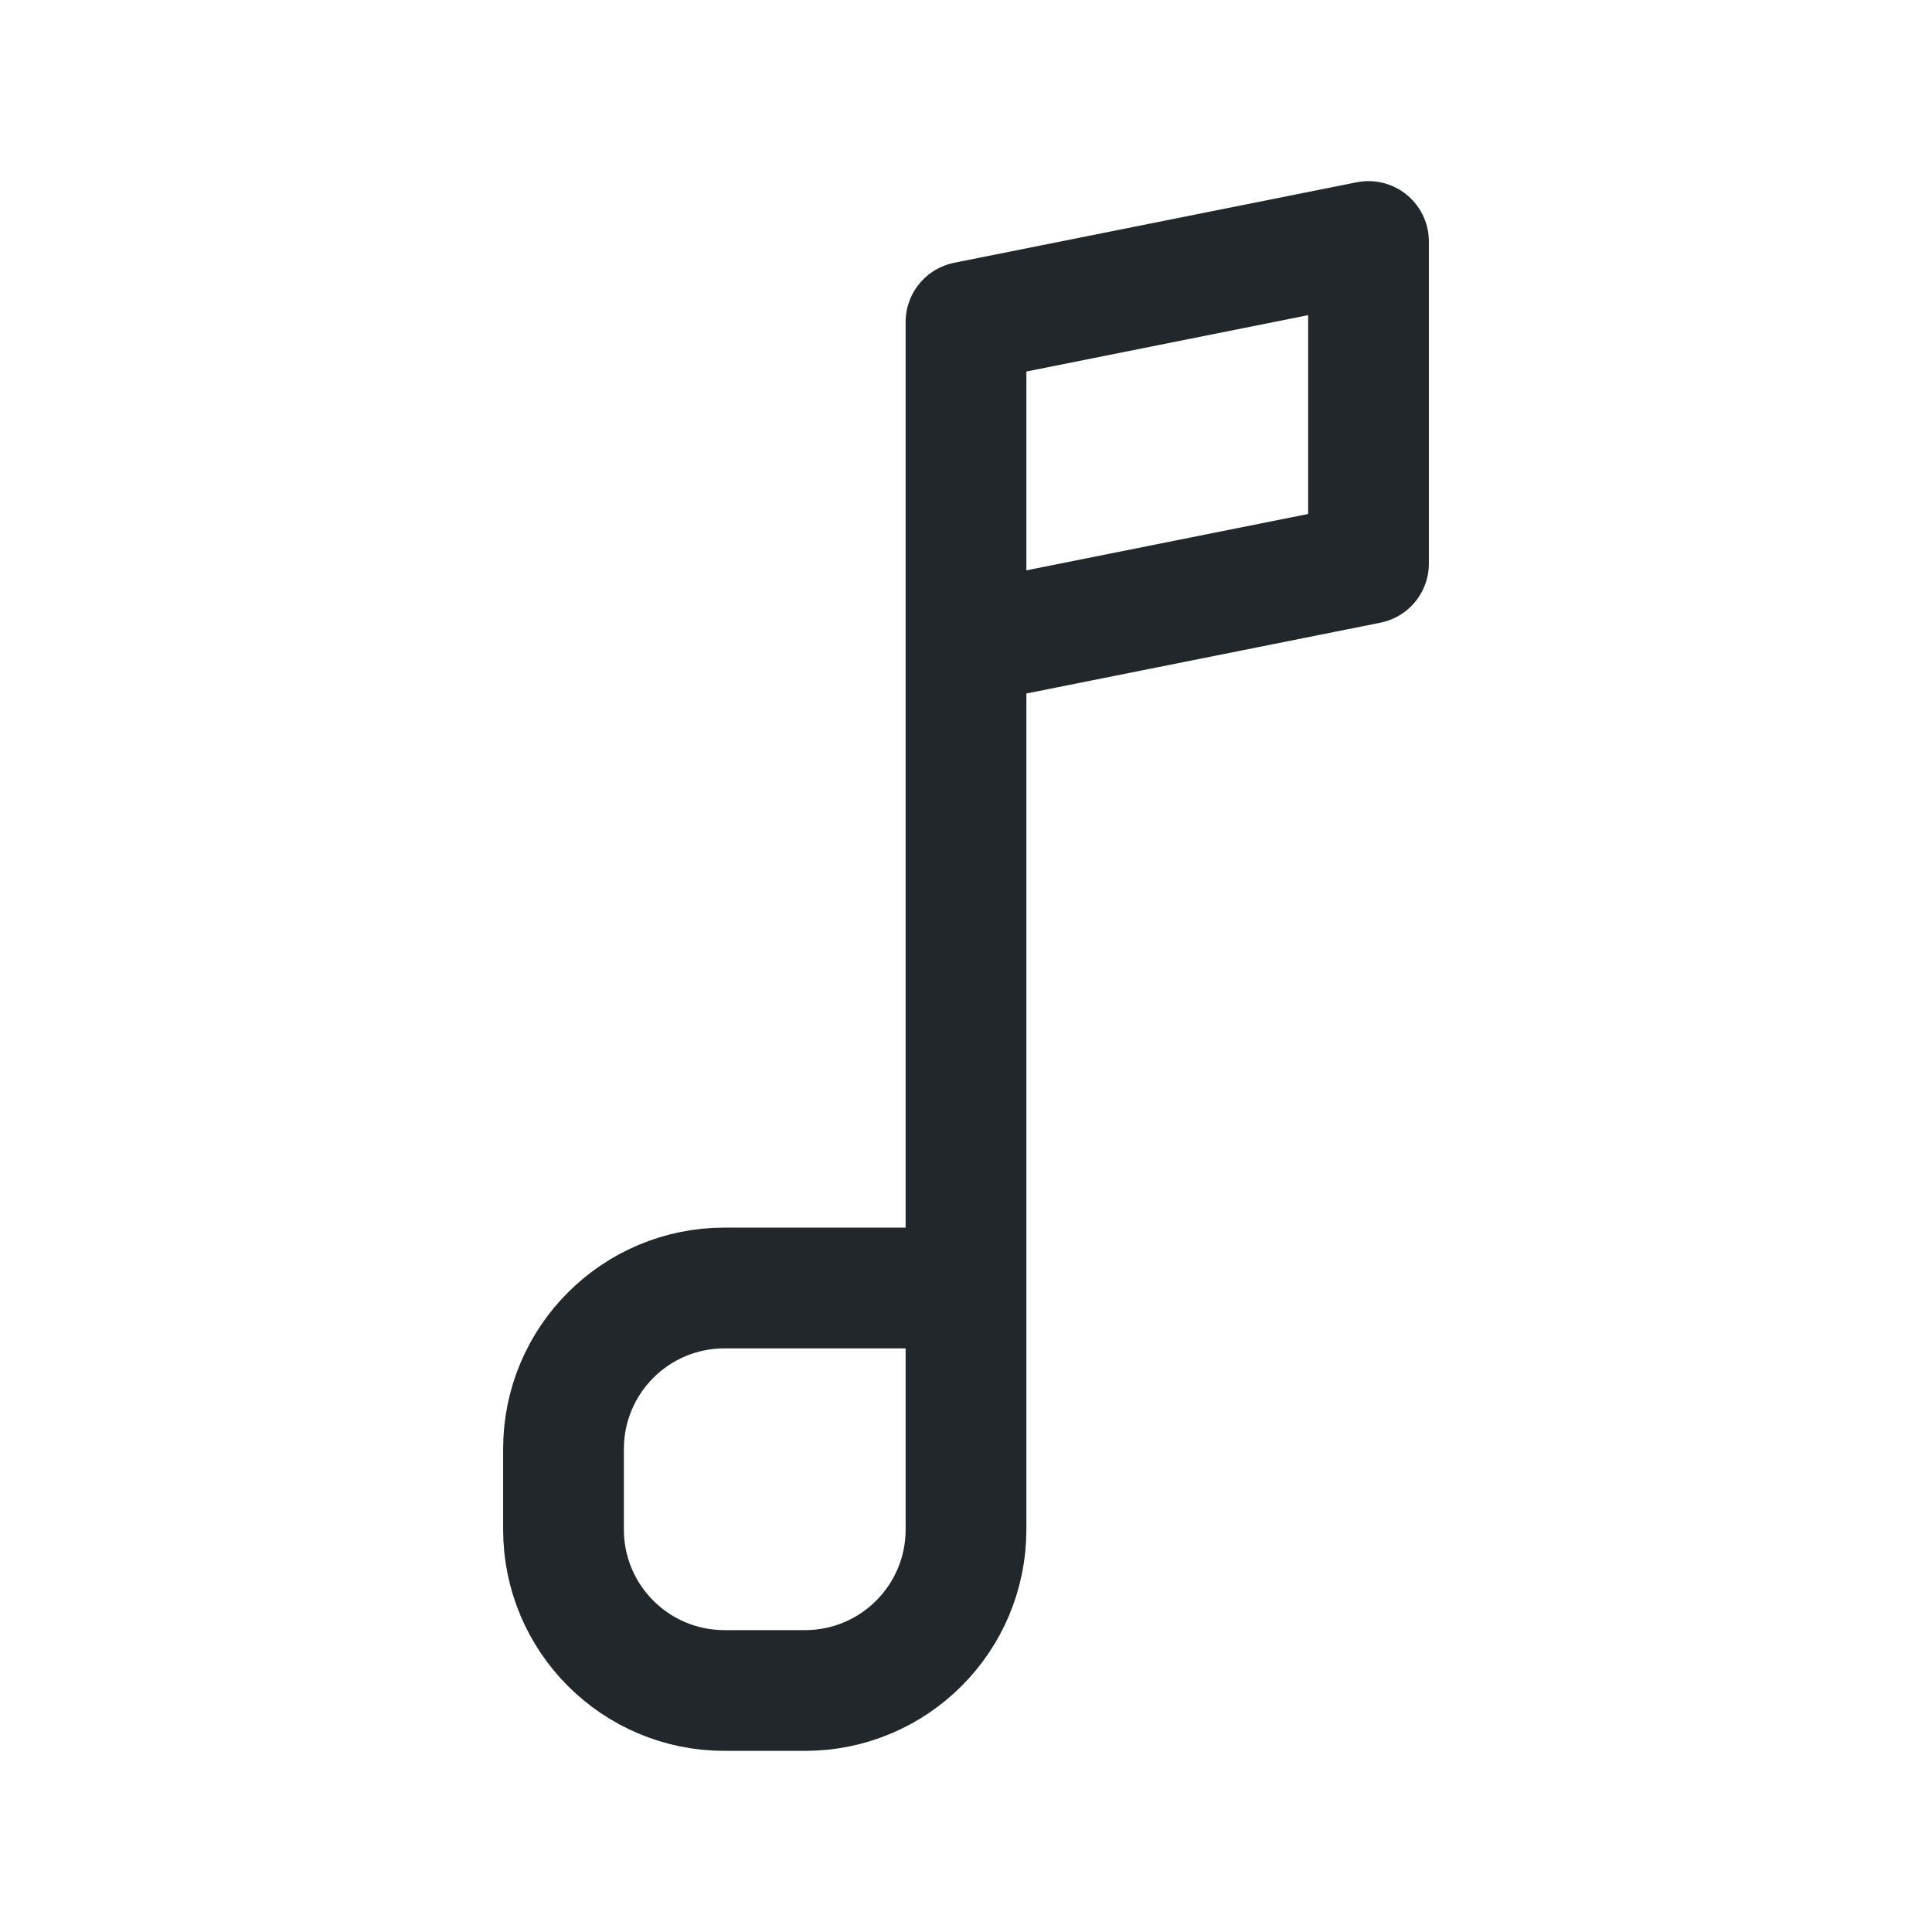 <svg width="24" height="24" viewBox="0 0 24 24" fill="none" xmlns="http://www.w3.org/2000/svg">
<path d="M12 16V19C12 20.105 11.105 21 10 21H9C7.895 21 7 20.105 7 19V18C7 16.895 7.895 16 9 16H12ZM12 16V8V16ZM12 8V4L17 3V7L12 8Z" stroke="#21272A" stroke-width="1.5" stroke-linecap="round" stroke-linejoin="round"/>
</svg>
